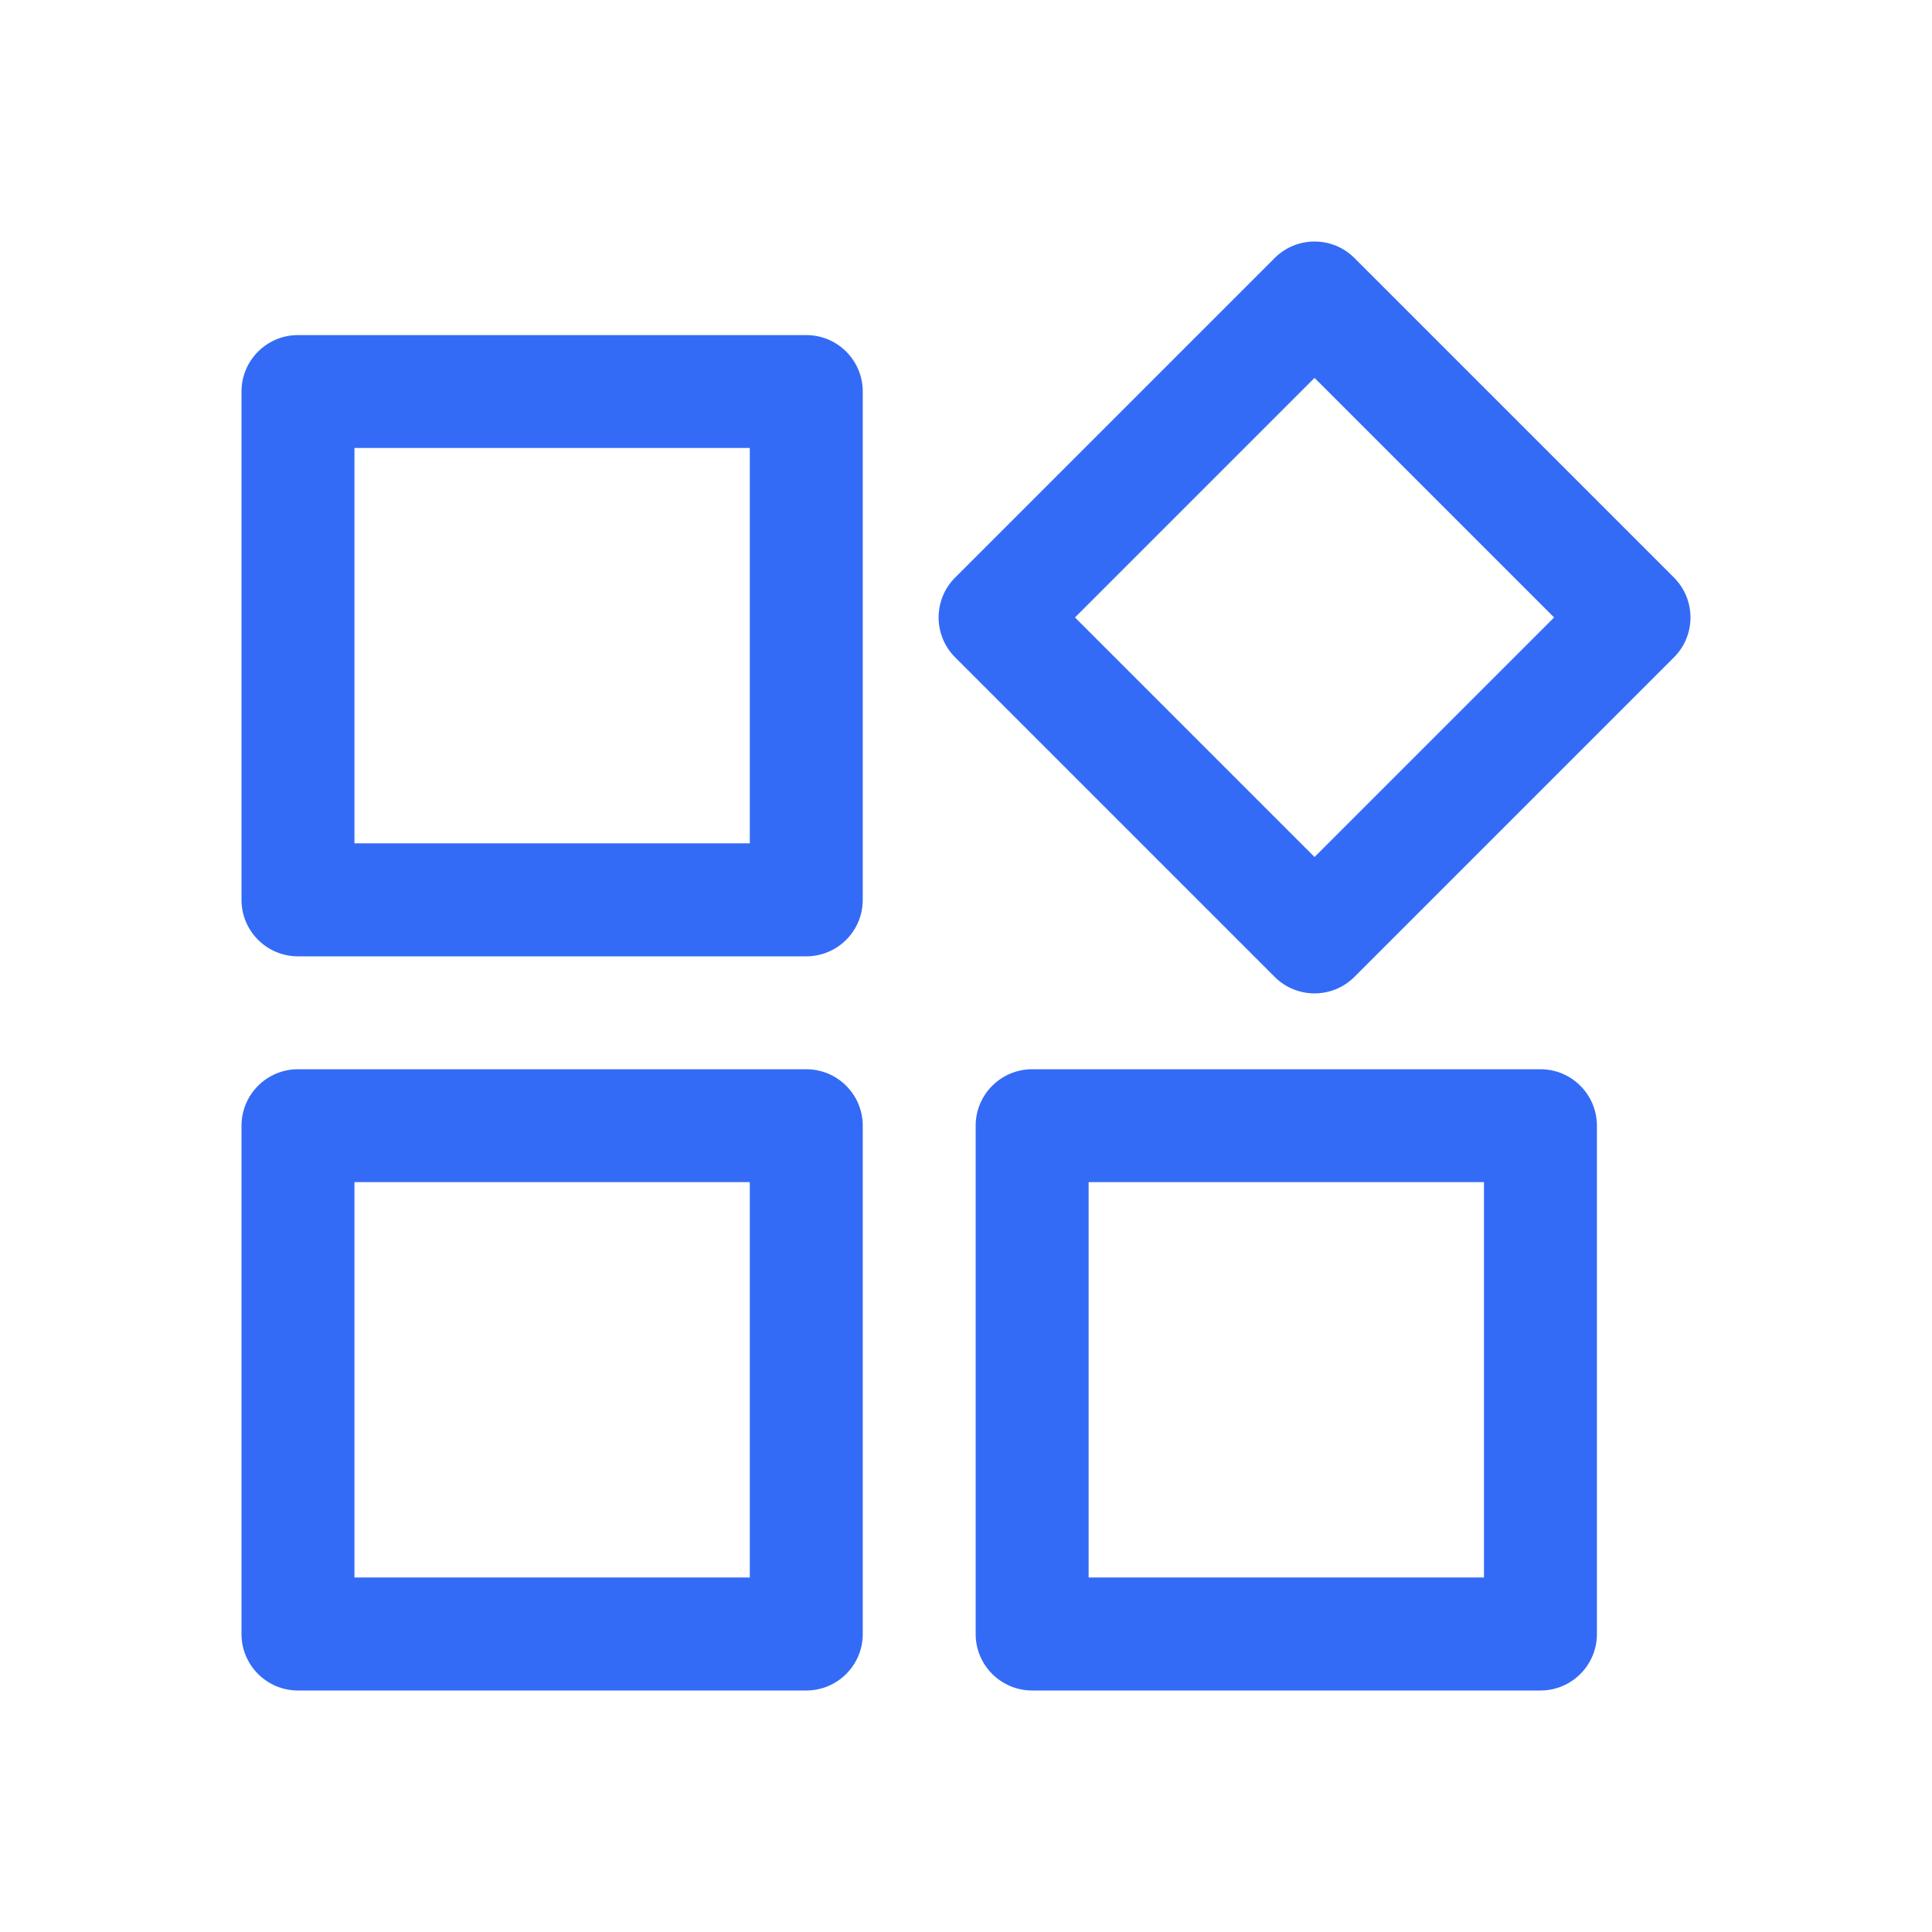 <!--?xml version="1.0" encoding="UTF-8"?-->
<svg width="32px" height="32px" viewBox="0 0 32 32" version="1.1" xmlns="http://www.w3.org/2000/svg" xmlns:xlink="http://www.w3.org/1999/xlink">
    <title>187.应用</title>
    <g id="187.应用" stroke="none" stroke-width="1" fill="none" fill-rule="evenodd">
        <g id="应用" transform="translate(4, 4)" fill="#000000" fill-rule="nonzero">
            <path d="M9.354,13.71 C9.871,13.71 10.29,14.129 10.29,14.646 L10.29,23.065 C10.29,23.581 9.871,24 9.354,24 L0.935,24 C0.419,24 0,23.581 0,23.065 L0,14.646 C0,14.129 0.419,13.71 0.935,13.71 L9.354,13.71 Z M21.515,13.71 C22.031,13.71 22.45,14.129 22.45,14.646 L22.45,23.065 C22.45,23.581 22.031,24 21.515,24 L13.096,24 C12.579,24 12.16,23.581 12.16,23.065 L12.16,14.646 C12.16,14.129 12.579,13.71 13.096,13.71 L21.515,13.71 Z M8.419,15.58 L1.871,15.58 L1.871,22.128 L8.419,22.128 L8.419,15.58 Z M20.579,15.58 L14.031,15.58 L14.031,22.128 L20.579,22.128 L20.579,15.58 Z M18.434,0.274 L23.726,5.566 C24.091,5.931 24.091,6.523 23.726,6.888 L18.434,12.18 C18.069,12.545 17.477,12.545 17.112,12.18 L11.82,6.888 C11.455,6.523 11.455,5.931 11.82,5.566 L17.112,0.274 C17.477,-0.091 18.069,-0.091 18.434,0.274 Z M9.354,1.55 C9.871,1.55 10.29,1.969 10.29,2.485 L10.29,10.904 C10.29,11.421 9.871,11.84 9.354,11.84 L0.935,11.84 C0.419,11.84 0,11.421 0,10.904 L0,2.485 C0,1.969 0.419,1.55 0.935,1.55 L9.354,1.55 Z M17.773,2.259 L13.805,6.227 L17.773,10.195 L21.741,6.227 L17.773,2.259 Z M8.419,3.42 L1.871,3.42 L1.871,9.968 L8.419,9.968 L8.419,3.42 Z" id="形状" fill="#346bf6"></path>
        </g>
    </g>
</svg>